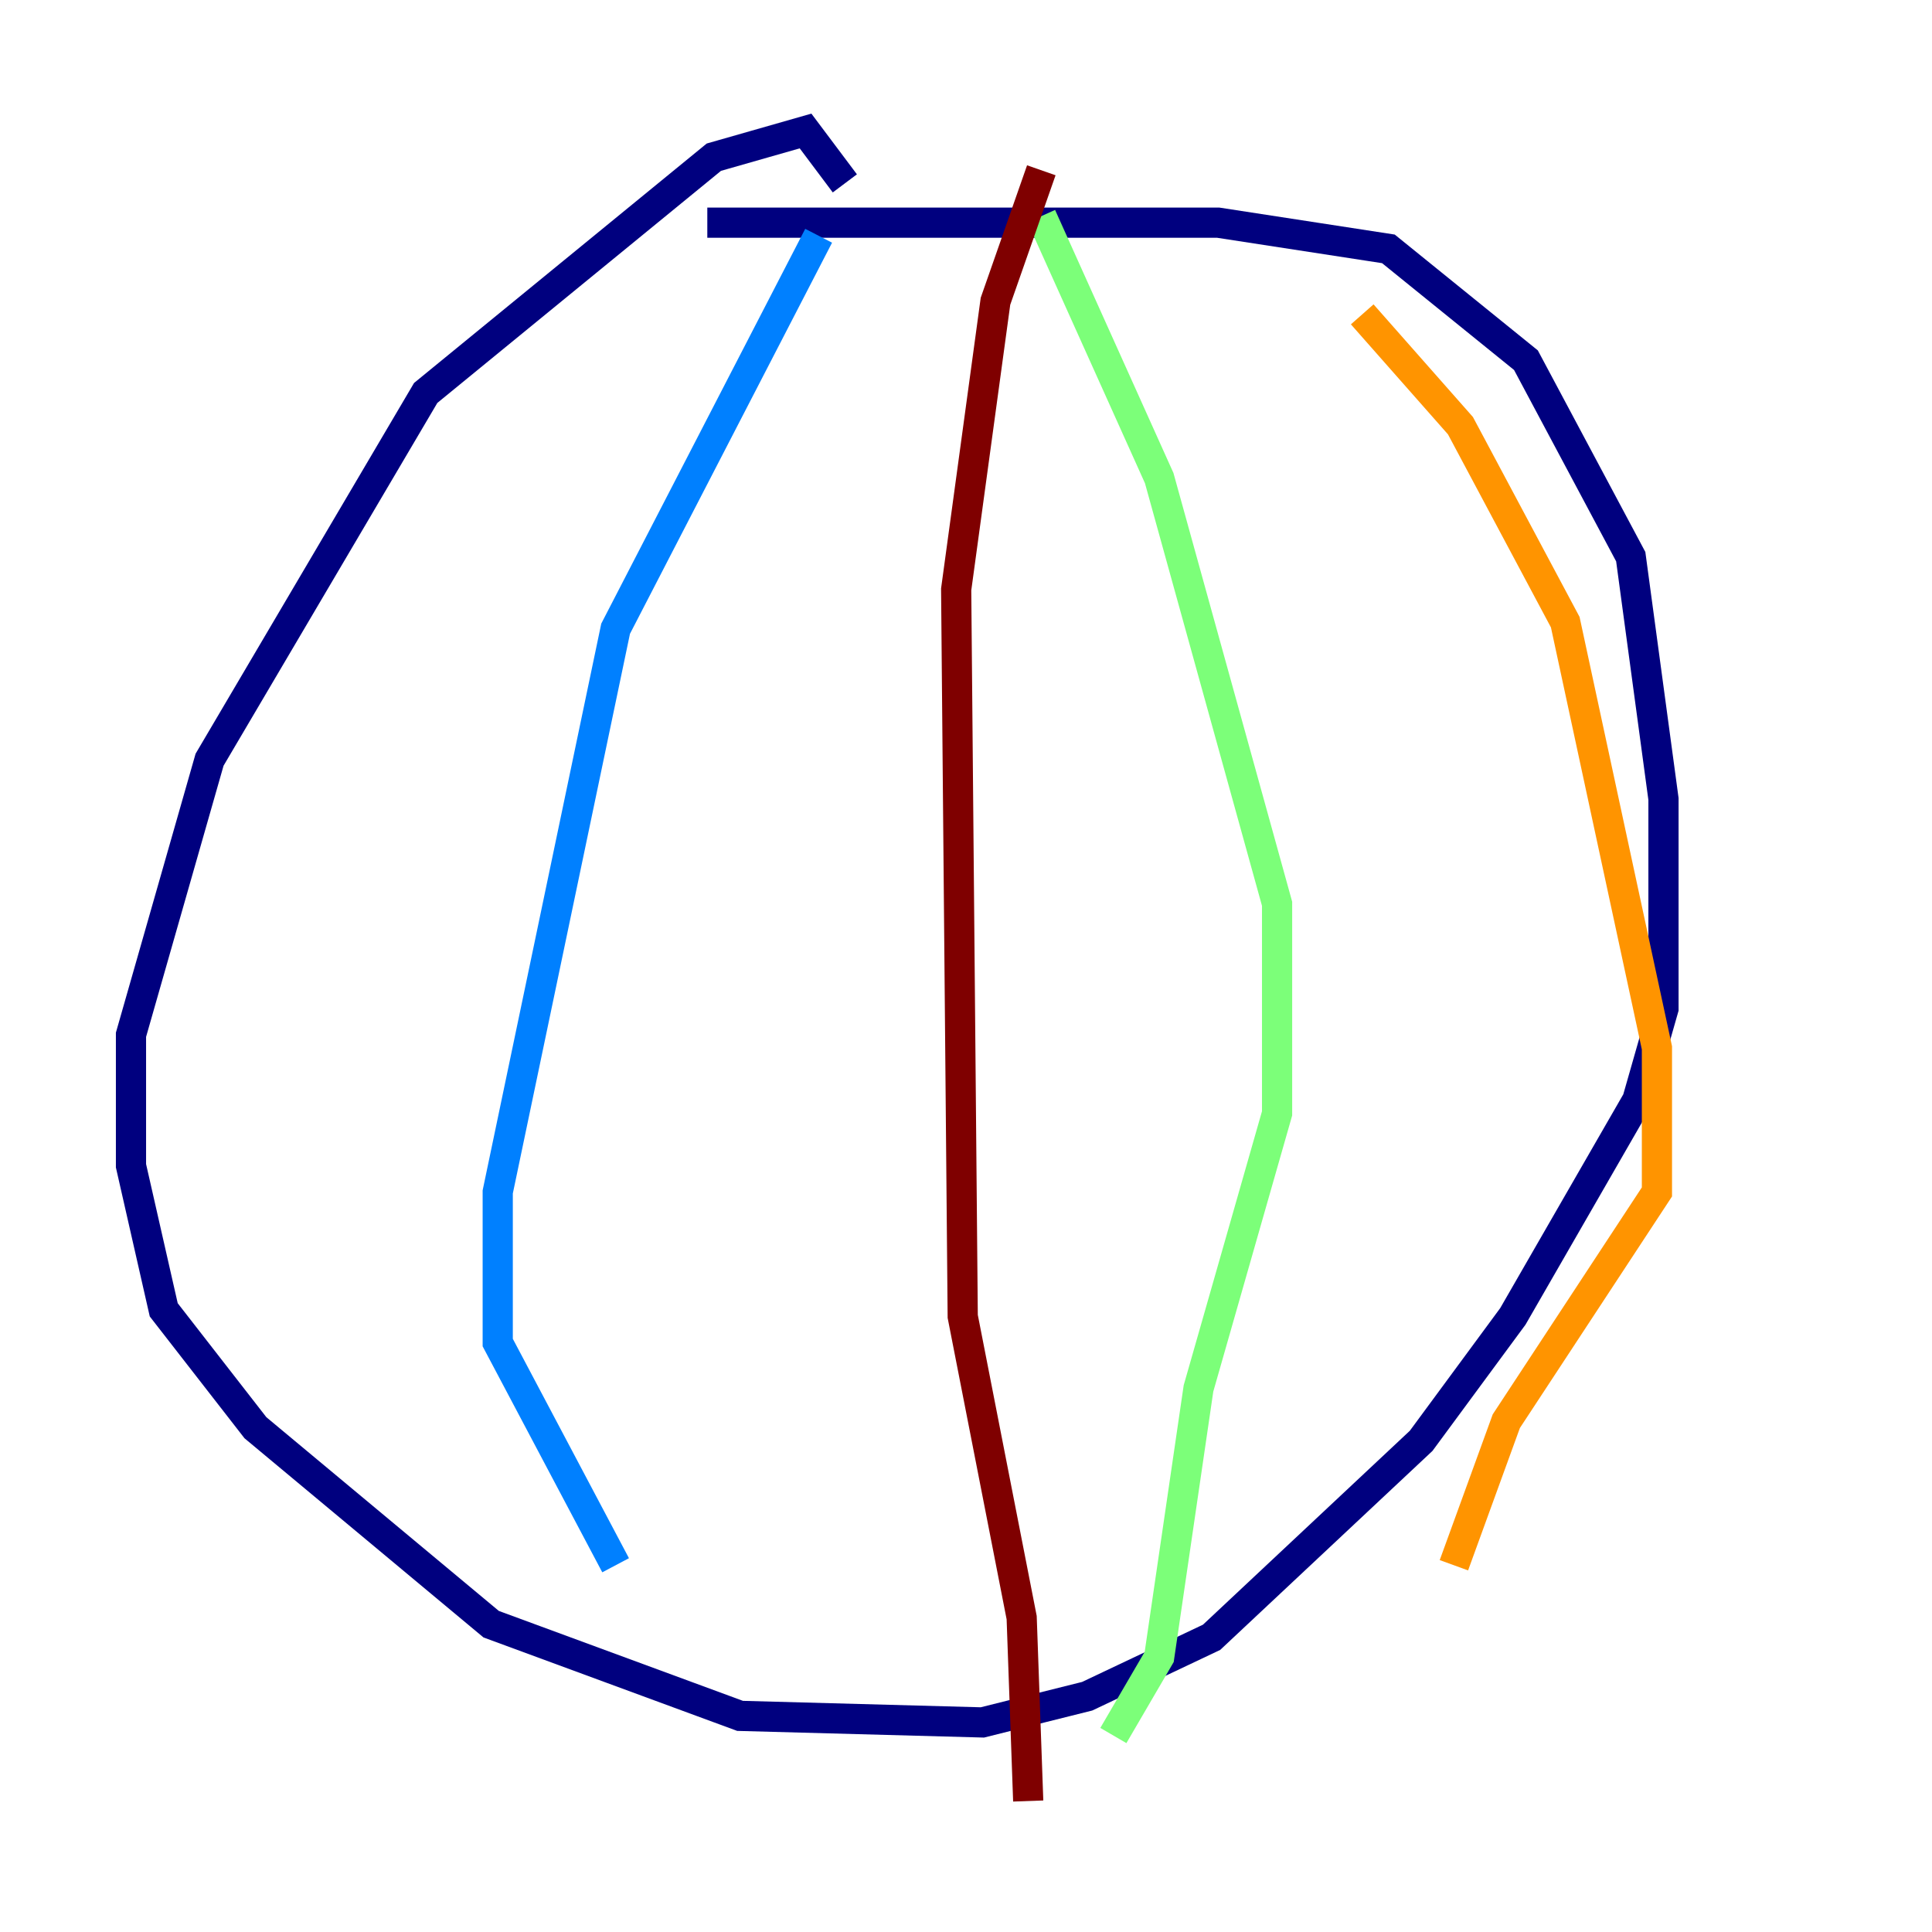 <?xml version="1.0" encoding="utf-8" ?>
<svg baseProfile="tiny" height="128" version="1.2" viewBox="0,0,128,128" width="128" xmlns="http://www.w3.org/2000/svg" xmlns:ev="http://www.w3.org/2001/xml-events" xmlns:xlink="http://www.w3.org/1999/xlink"><defs /><polyline fill="none" points="55.973,12.149 53.37,8.678 47.295,10.414 28.203,26.034 13.885,50.332 8.678,68.556 8.678,77.234 10.848,86.78 16.922,94.59 32.542,107.607 49.031,113.681 65.085,114.115 72.027,112.38 80.271,108.475 94.156,95.458 100.231,87.214 108.475,72.895 110.21,66.82 110.21,52.936 108.041,36.881 101.098,23.864 91.986,16.488 80.705,14.752 46.861,14.752" stroke="#00007f" stroke-width="2" /><polyline fill="none" points="54.237,15.62 40.786,41.654 32.976,78.969 32.976,88.949 40.786,103.702" stroke="#0080ff" stroke-width="2" /><polyline fill="none" points="68.99,14.319 76.8,31.675 84.61,59.878 84.61,73.763 79.403,91.986 76.8,109.776 73.763,114.983" stroke="#7cff79" stroke-width="2" /><polyline fill="none" points="90.251,20.827 96.759,28.203 103.702,41.22 109.776,69.424 109.776,78.969 99.797,94.156 96.325,103.702" stroke="#ff9400" stroke-width="2" /><polyline fill="none" points="68.99,11.281 65.953,19.959 63.349,39.051 63.783,87.214 67.688,107.173 68.122,119.322" stroke="#7f0000" stroke-width="2" /></svg>